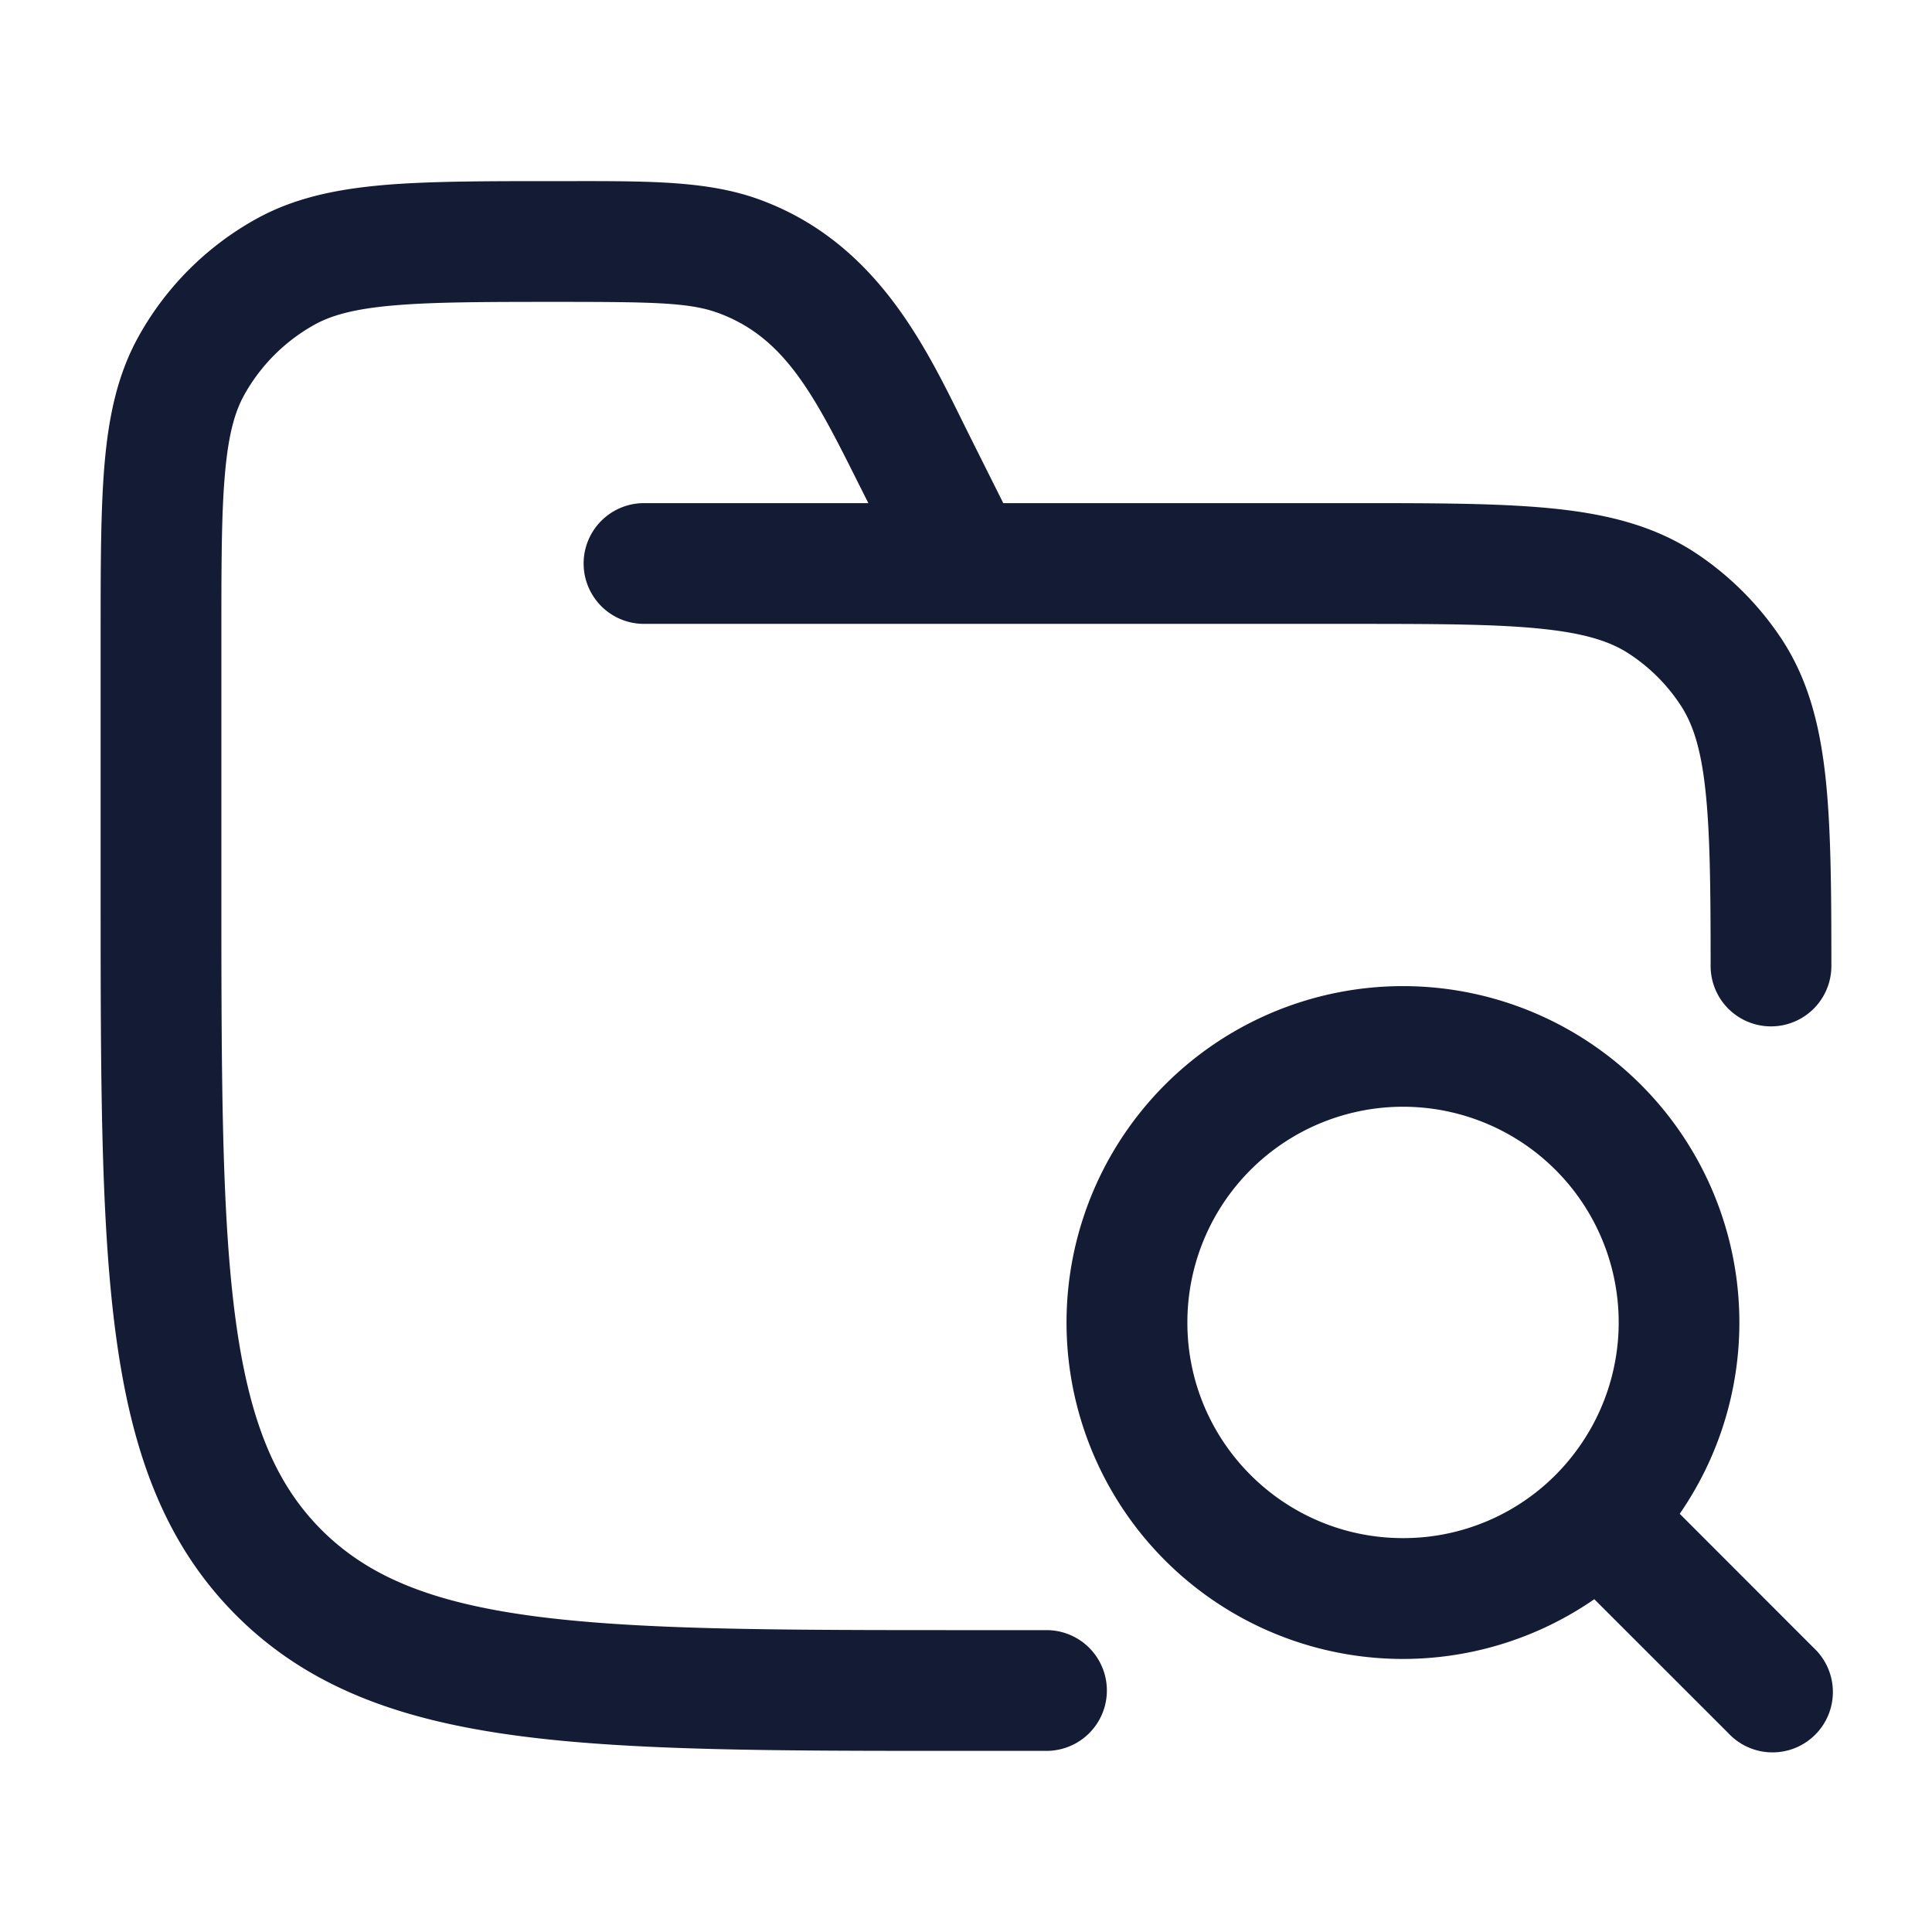 <svg xmlns="http://www.w3.org/2000/svg" width="24" height="24" fill="none"><path fill="#141B34" fill-rule="evenodd" d="M6.944 3.75c1.223 0 1.64.011 1.992.143.827.31 1.19 1.037 1.744 2.144l.107.213H8a.75.75 0 0 0 0 1.5h8.75c1.069 0 1.814.001 2.389.06.562.057.877.163 1.111.32.246.163.457.374.62.62.151.225.255.524.313 1.045.06.533.067 1.223.067 2.205a.75.75 0 0 0 1.5 0c0-.96-.005-1.74-.076-2.373-.073-.646-.221-1.21-.556-1.71a3.8 3.8 0 0 0-1.035-1.035c-.522-.349-1.112-.496-1.792-.565-.66-.067-1.482-.067-2.5-.067h-4.328l-.426-.852-.095-.192c-.472-.955-1.084-2.194-2.48-2.717-.638-.24-1.35-.24-2.38-.239H6.91c-.88 0-1.588 0-2.16.05-.59.053-1.106.162-1.577.425a3.75 3.75 0 0 0-1.448 1.448c-.263.471-.373.987-.425 1.577-.05.572-.05 1.28-.05 2.16v3.147c0 2.309 0 4.118.19 5.53.194 1.444.6 2.584 1.494 3.479.895.895 2.035 1.3 3.48 1.494 1.411.19 3.22.19 5.529.19H13a.75.75 0 0 0 0-1.5h-1c-2.378 0-4.086-.002-5.386-.176-1.279-.172-2.05-.5-2.62-1.069-.569-.57-.896-1.34-1.068-2.618-.174-1.3-.176-3.009-.176-5.387V7.944c0-.921 0-1.564.045-2.063.043-.488.123-.767.24-.977a2.25 2.25 0 0 1 .869-.869c.21-.117.489-.197.977-.24.5-.044 1.142-.045 2.063-.045m10.485 8.5a4.179 4.179 0 1 0 2.376 7.616l1.665 1.664a.75.75 0 1 0 1.06-1.06l-1.664-1.665a4.179 4.179 0 0 0-3.437-6.555m-2.679 4.179a2.679 2.679 0 1 1 4.822 1.606 2.668 2.668 0 0 1-2.143 1.072c-1.48 0-2.679-1.2-2.679-2.678" clip-rule="evenodd"/></svg>